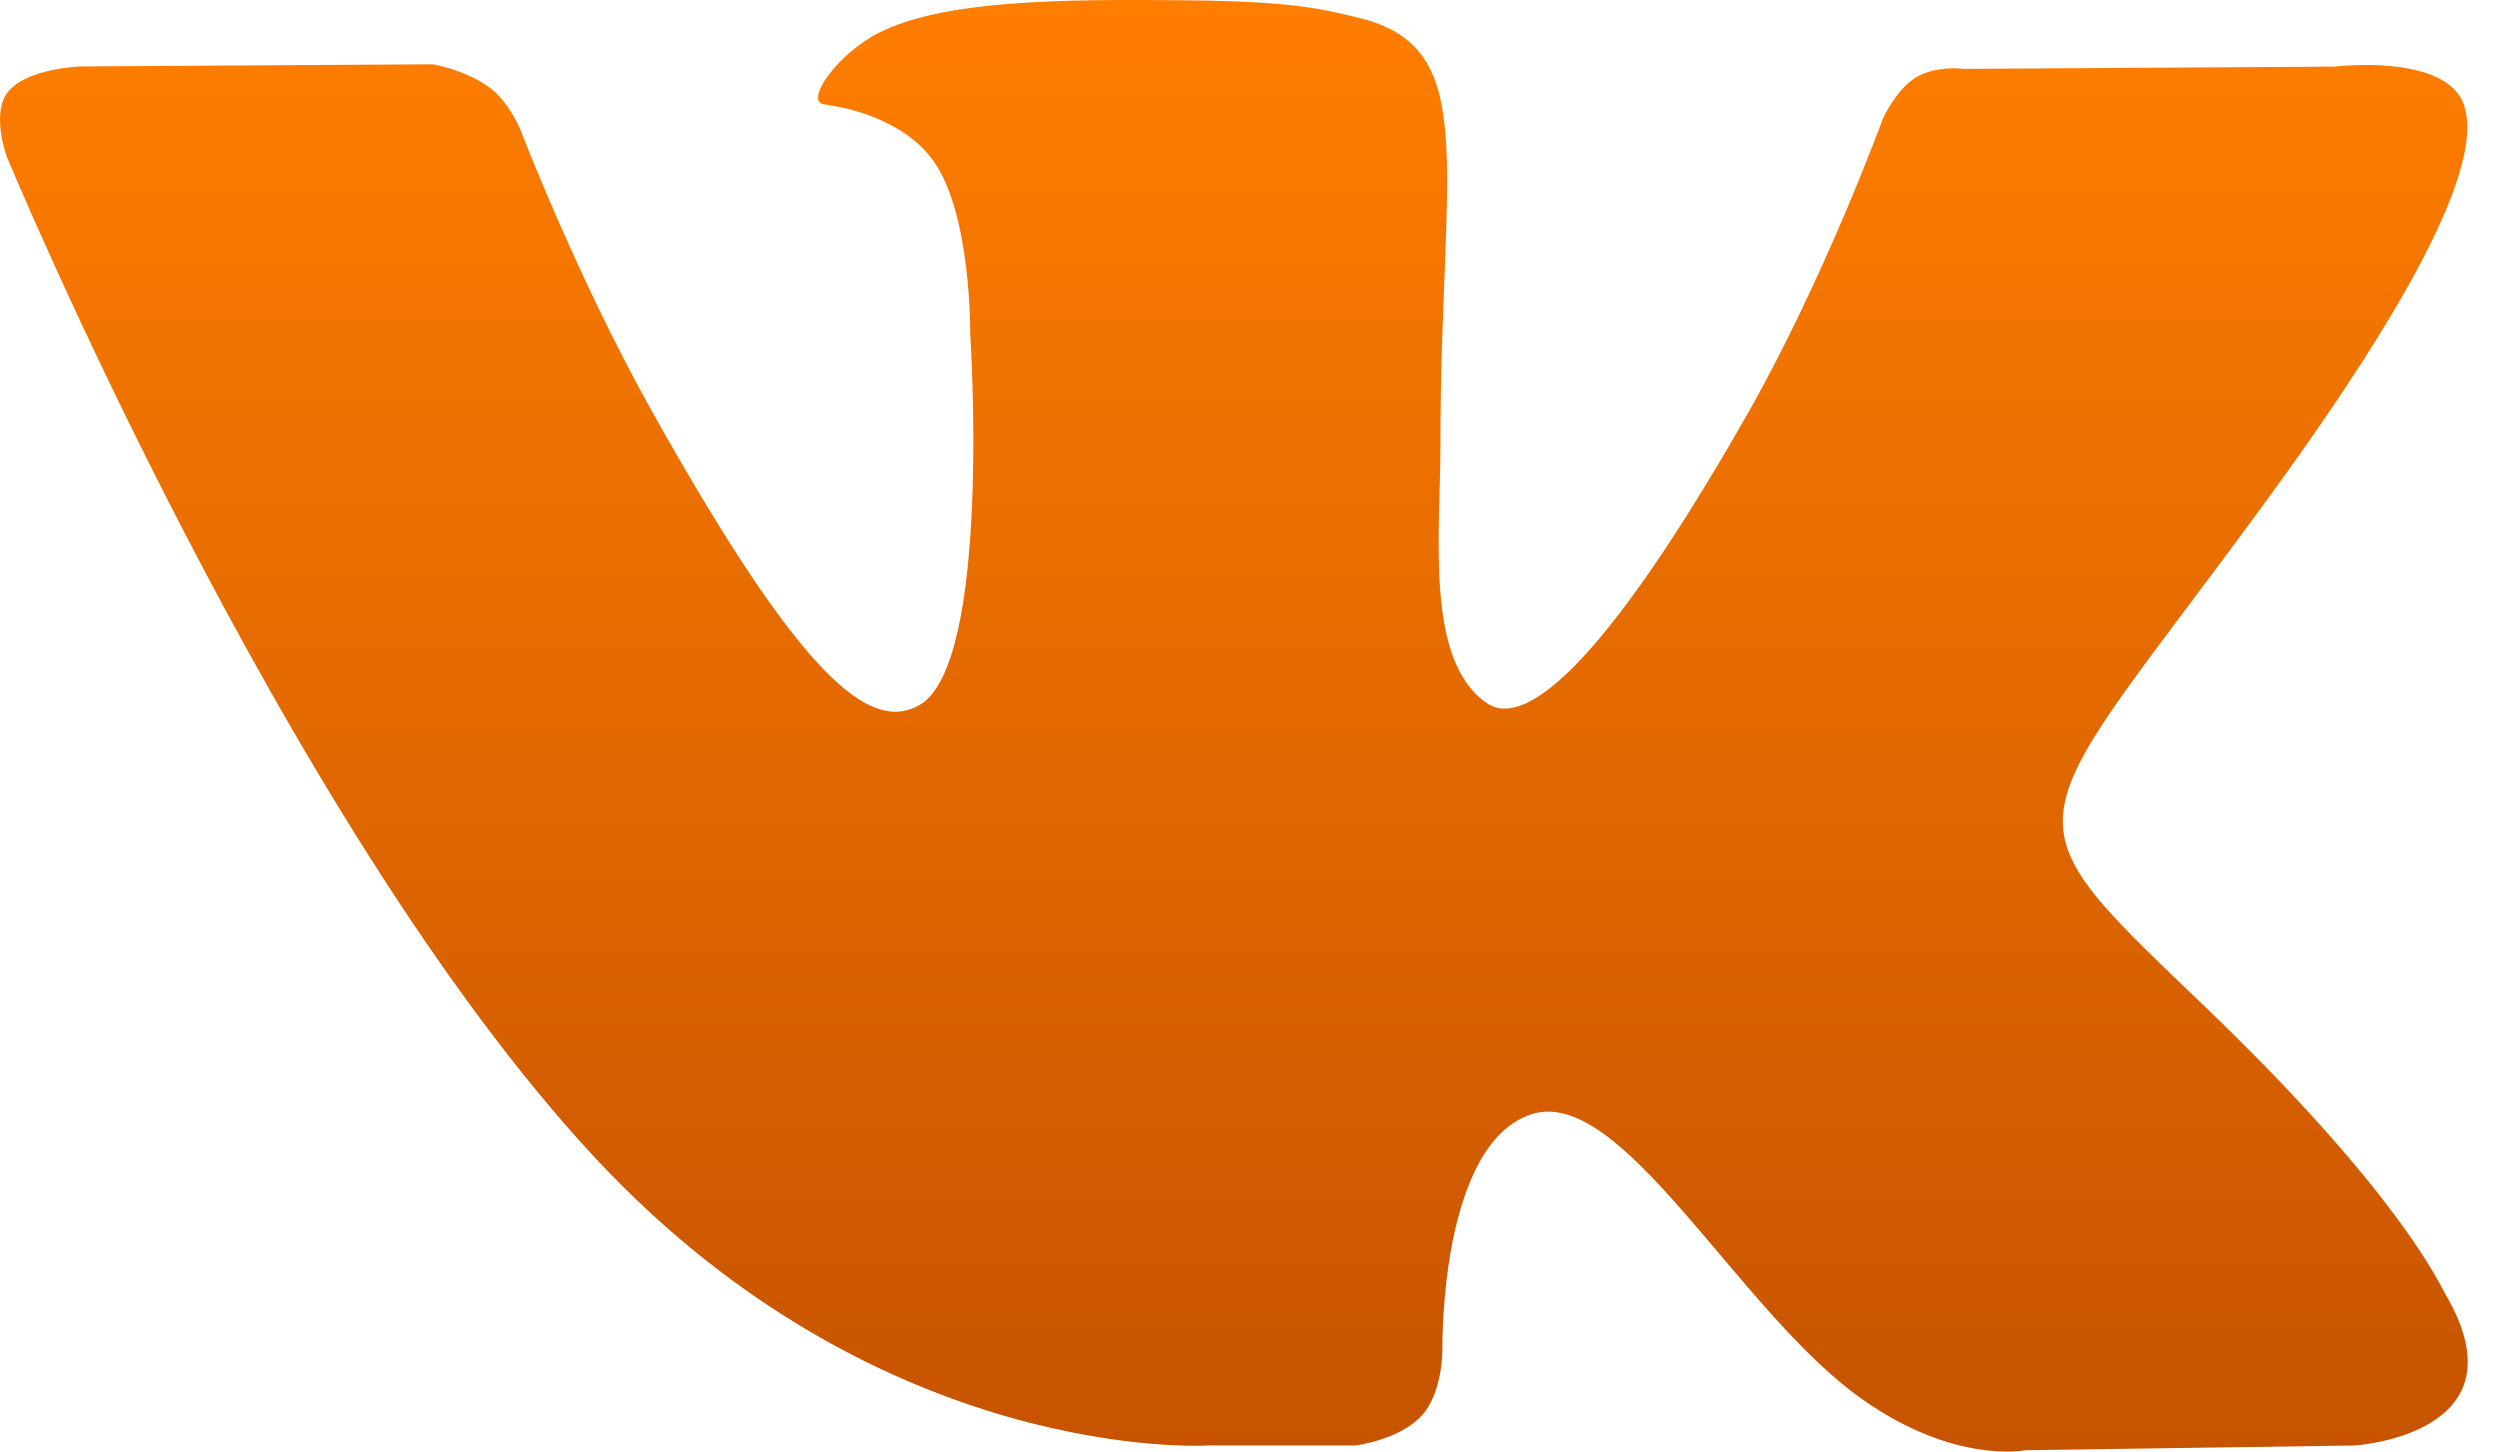 <svg width="31" height="18" viewBox="0 0 31 18" fill="none" xmlns="http://www.w3.org/2000/svg">
<path d="M30.327 16.055C30.245 15.913 29.736 14.773 27.288 12.431C24.725 9.978 25.069 10.376 28.156 6.135C30.037 3.551 30.788 1.974 30.553 1.3C30.329 0.657 28.946 0.826 28.946 0.826L24.348 0.854C24.348 0.854 24.008 0.807 23.753 0.962C23.507 1.116 23.348 1.471 23.348 1.471C23.348 1.471 22.619 3.471 21.648 5.17C19.599 8.757 18.779 8.946 18.444 8.724C17.666 8.205 17.861 6.637 17.861 5.525C17.861 2.049 18.371 0.6 16.864 0.225C16.363 0.101 15.996 0.018 14.716 0.004C13.075 -0.014 11.685 0.01 10.899 0.406C10.375 0.671 9.971 1.26 10.218 1.294C10.522 1.335 11.21 1.485 11.576 1.998C12.048 2.658 12.031 4.145 12.031 4.145C12.031 4.145 12.303 8.237 11.398 8.745C10.776 9.094 9.925 8.382 8.099 5.127C7.163 3.461 6.456 1.617 6.456 1.617C6.456 1.617 6.32 1.274 6.077 1.091C5.782 0.868 5.369 0.797 5.369 0.797L0.997 0.824C0.997 0.824 0.341 0.844 0.1 1.138C-0.114 1.4 0.083 1.94 0.083 1.94C0.083 1.94 3.506 10.197 7.381 14.359C10.937 18.175 14.973 17.924 14.973 17.924H16.801C16.801 17.924 17.354 17.861 17.635 17.547C17.895 17.26 17.886 16.719 17.886 16.719C17.886 16.719 17.849 14.19 18.989 13.817C20.112 13.45 21.554 16.262 23.082 17.344C24.237 18.163 25.115 17.983 25.115 17.983L29.203 17.924C29.203 17.924 31.341 17.788 30.327 16.055Z" fill="url(#paint0_linear)"/>
<defs>
<linearGradient id="paint0_linear" x1="15.3" y1="0" x2="15.3" y2="18" gradientUnits="userSpaceOnUse">
<stop stop-color="#FF7E00"/>
<stop offset="1" stop-color="#C65300"/>
</linearGradient>
</defs>
</svg>
